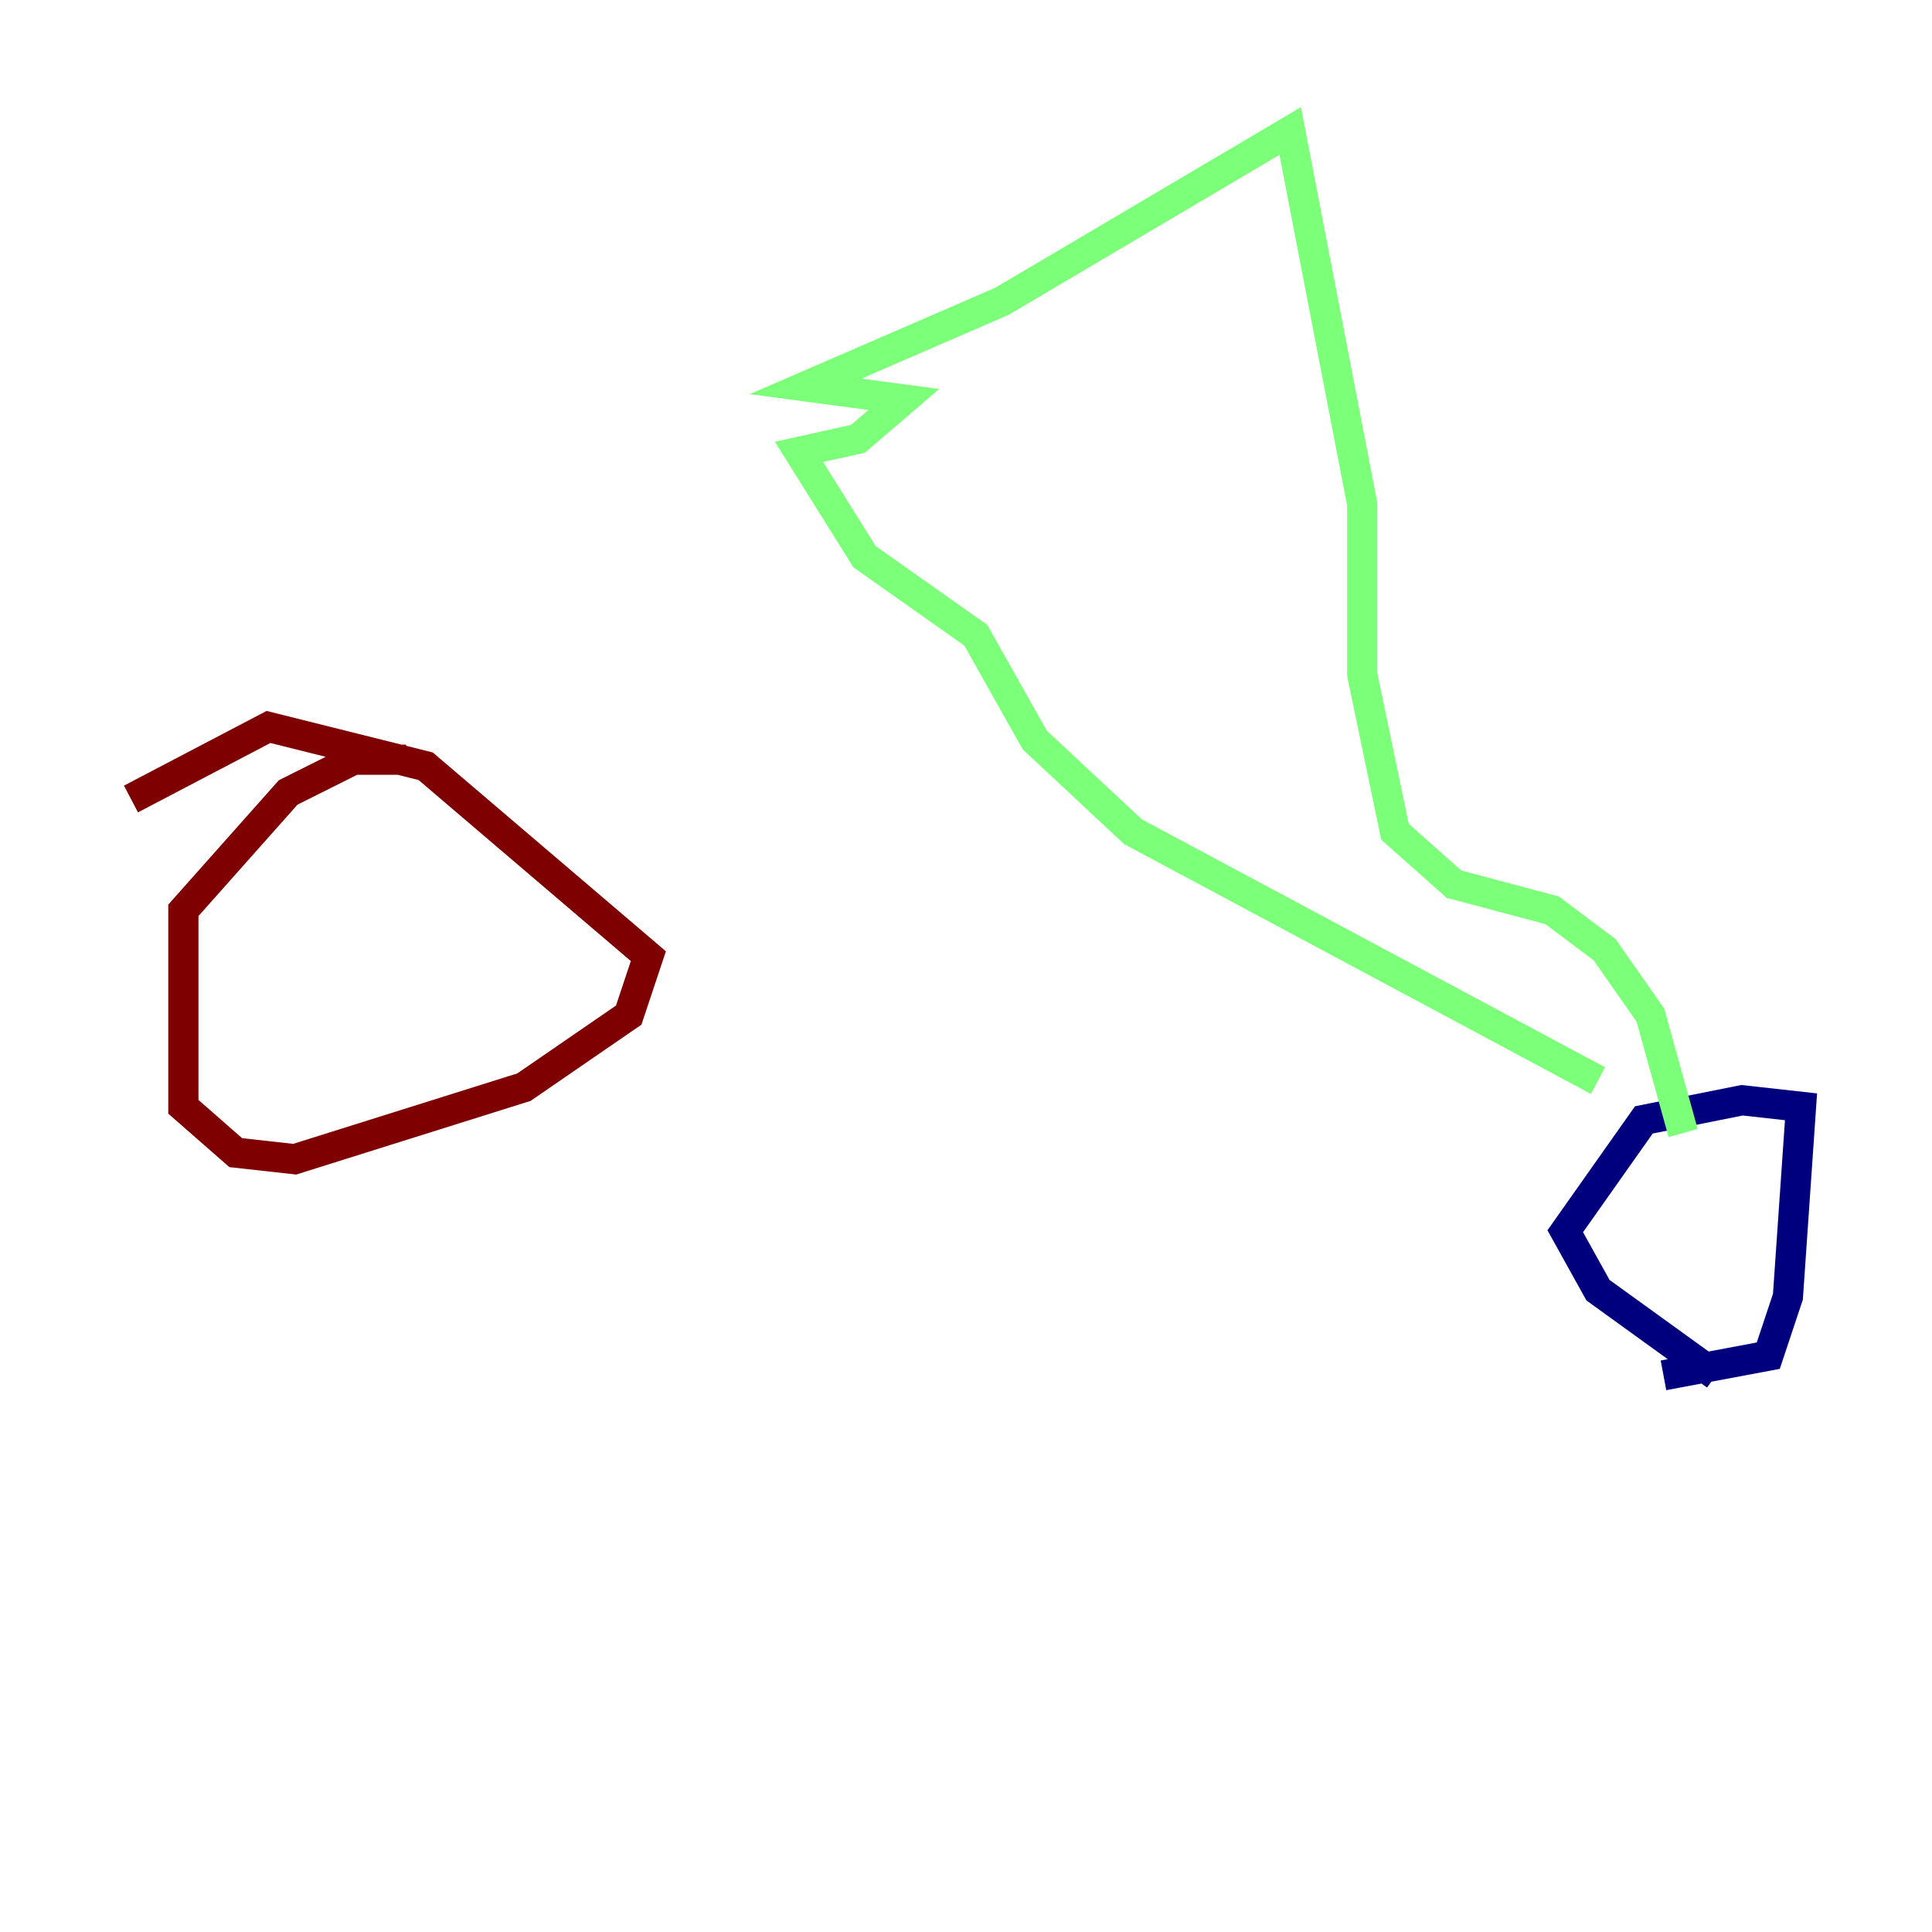 <?xml version="1.0" encoding="utf-8" ?>
<svg baseProfile="tiny" height="128" version="1.2" viewBox="0,0,128,128" width="128" xmlns="http://www.w3.org/2000/svg" xmlns:ev="http://www.w3.org/2001/xml-events" xmlns:xlink="http://www.w3.org/1999/xlink"><defs /><polyline fill="none" points="110.21,91.119 117.153,89.817 118.454,85.912 119.322,73.329 115.417,72.895 108.909,74.197 103.702,81.573 105.871,85.478 113.681,91.119" stroke="#00007f" stroke-width="2" /><polyline fill="none" points="105.871,71.593 75.064,55.105 68.556,49.031 64.651,42.088 57.275,36.881 52.936,29.939 56.841,29.071 59.878,26.468 53.37,25.6 66.386,19.959 85.478,8.678 90.251,33.41 90.251,44.691 92.42,55.105 96.325,58.576 102.834,60.312 106.305,62.915 109.342,67.254 111.512,75.064" stroke="#7cff79" stroke-width="2" /><polyline fill="none" points="26.902,50.332 23.43,50.332 19.091,52.502 12.149,60.312 12.149,73.329 15.62,76.366 19.525,76.8 34.712,72.027 41.654,67.254 42.956,63.349 28.203,50.766 17.79,48.163 8.678,52.936" stroke="#7f0000" stroke-width="2" /></svg>